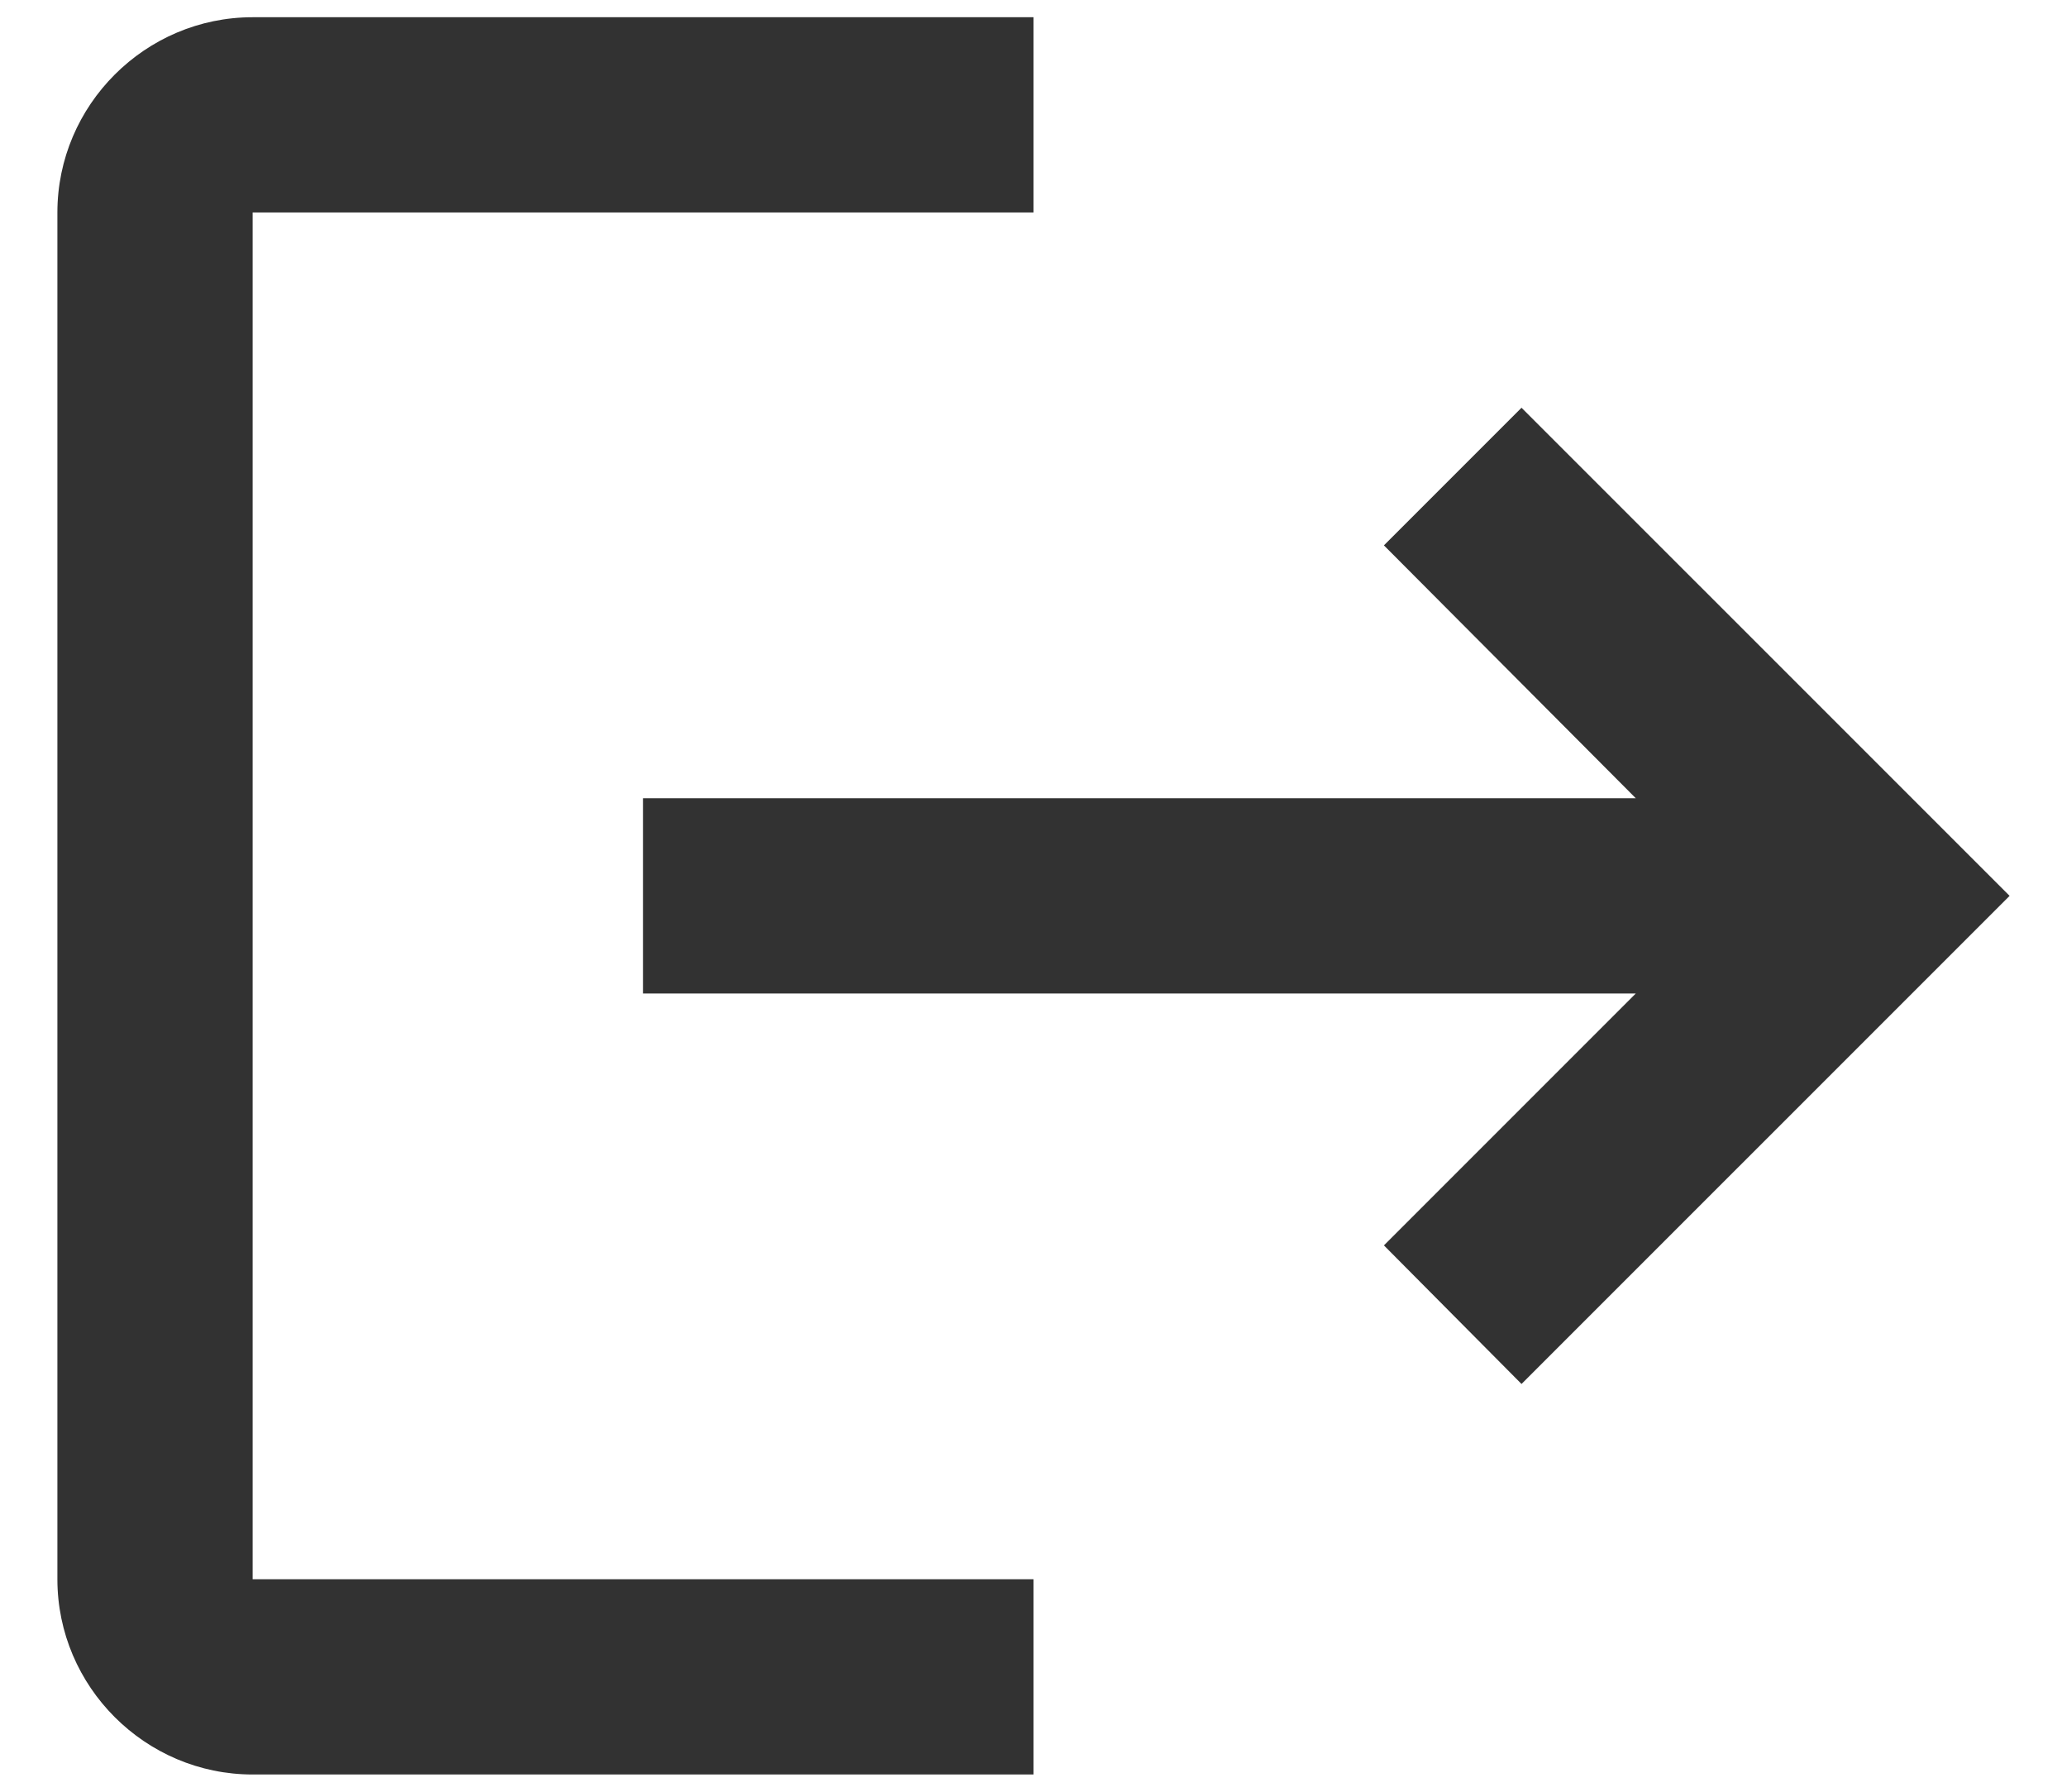 <svg width="30" height="26" viewBox="0 0 30 26" fill="none" xmlns="http://www.w3.org/2000/svg">
<path d="M22.083 5.917L20.086 7.914L23.741 11.583H9.333V14.417H23.741L20.086 18.072L22.083 20.083L29.167 13L22.083 5.917ZM3.667 3.083H15V0.25H3.667C2.108 0.25 0.833 1.525 0.833 3.083V22.917C0.833 24.475 2.108 25.75 3.667 25.75H15V22.917H3.667V3.083Z" fill="#323232"/>
</svg>
